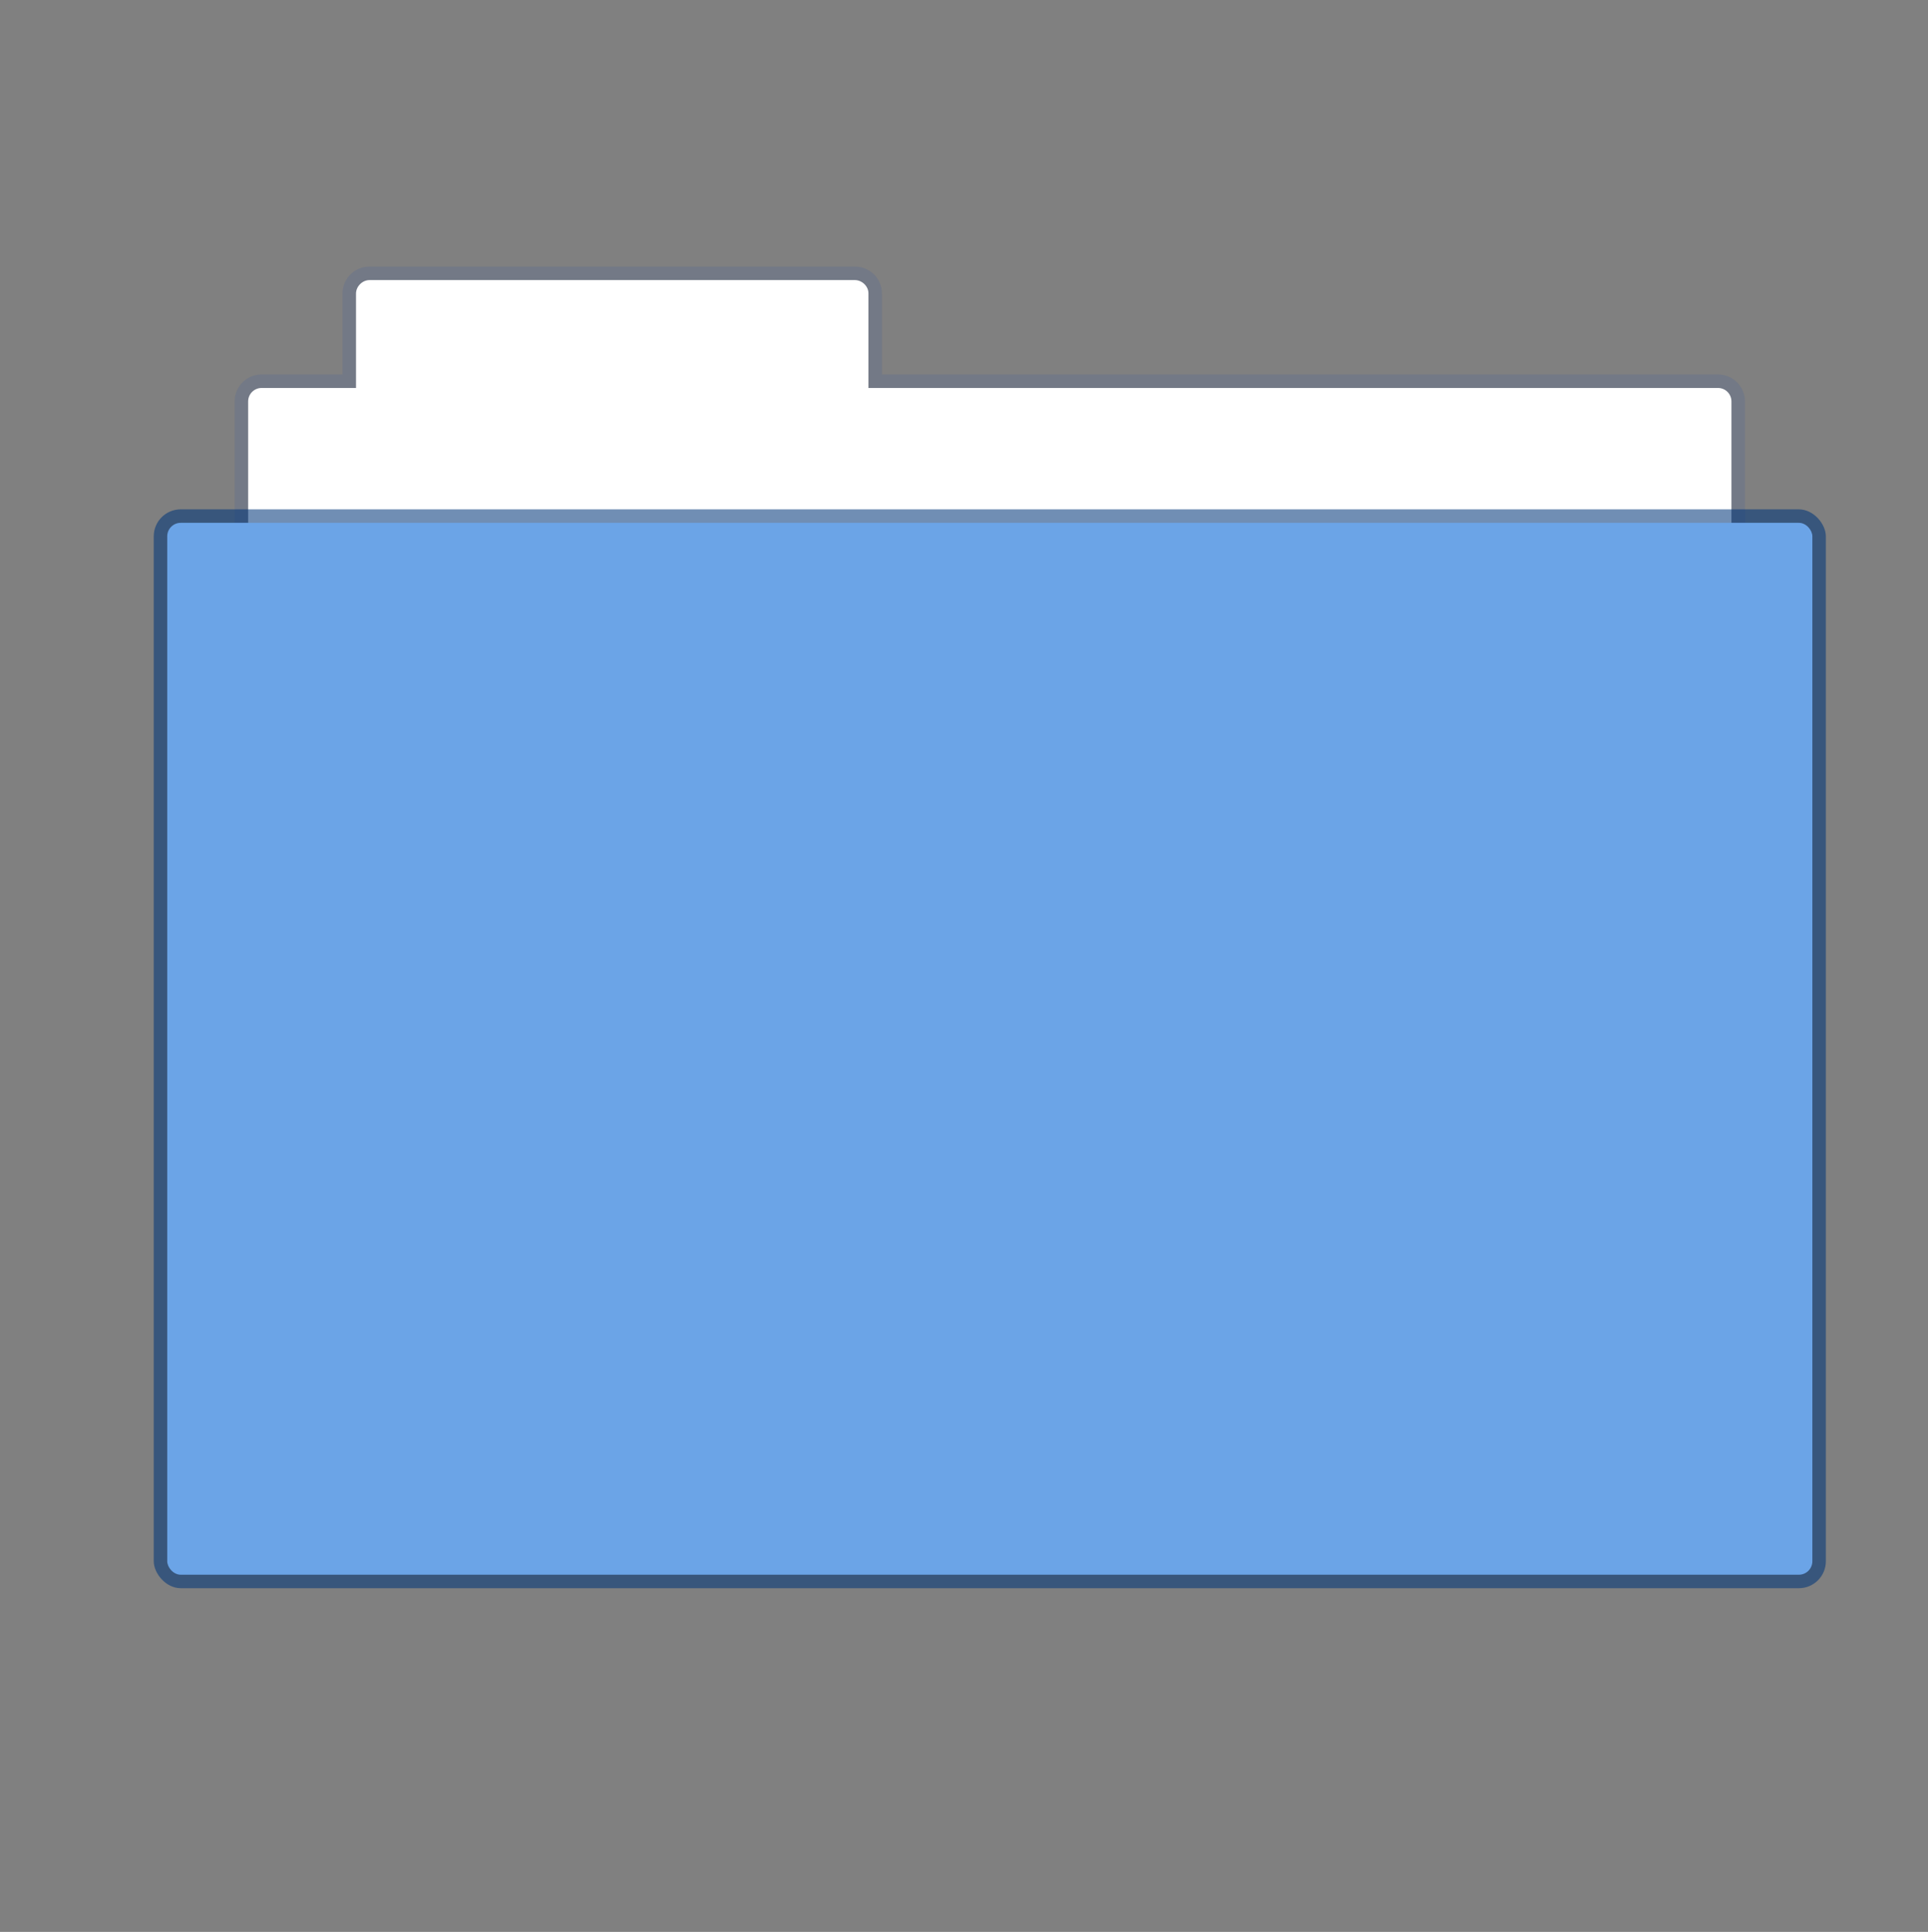 <?xml version="1.0" encoding="UTF-8" standalone="no"?>
<svg
   xmlns:dc="http://purl.org/dc/elements/1.1/"
   xmlns:cc="http://creativecommons.org/ns#"
   xmlns:rdf="http://www.w3.org/1999/02/22-rdf-syntax-ns#"
   xmlns:svg="http://www.w3.org/2000/svg"
   xmlns="http://www.w3.org/2000/svg"
   xmlns:sodipodi="http://sodipodi.sourceforge.net/DTD/sodipodi-0.dtd"
   xmlns:inkscape="http://www.inkscape.org/namespaces/inkscape"
   version="1.1"
   width="512"
   height="513"
   id="svg10"
   sodipodi:docname="thunar.svg"
   inkscape:version="1.0.1 (3bc2e813f5, 2020-09-07, custom)">
  <rect width="100%" height="100%" fill="#808080" stroke="none"/>
  <style
     id="style842"></style>
  <defs
     id="defs14" />
  <sodipodi:namedview
     pagecolor="#ffffff"
     bordercolor="#666666"
     borderopacity="1"
     objecttolerance="10"
     gridtolerance="10"
     guidetolerance="10"
     inkscape:pageopacity="0"
     inkscape:pageshadow="2"
     inkscape:window-width="1920"
     inkscape:window-height="1021"
     id="namedview12"
     showgrid="false"
     inkscape:zoom="0.46003899"
     inkscape:cx="256"
     inkscape:cy="256.5"
     inkscape:window-x="0"
     inkscape:window-y="0"
     inkscape:window-maximized="1"
     inkscape:current-layer="svg10"
     inkscape:document-rotation="0" />
  <g
     id="folder-recent_128"
     transform="matrix(3.581,0,0,3.581,-1753.252,-1354.445)"
     inkscape:label="#g12462">
    <g
       transform="translate(499,384)"
       inkscape:label="#g4142"
       id="use8359">
      <rect
         style="opacity:1;fill:none;fill-opacity:1;stroke:none;stroke-width:1;stroke-linecap:butt;stroke-linejoin:miter;stroke-miterlimit:4;stroke-dasharray:none;stroke-dashoffset:0;stroke-opacity:1"
         id="rect43"
         width="128"
         height="128"
         x="0"
         y="0" />
      <g
         id="g57">
        <g
           id="g55"
           inkscape:label="Ebene#1"
           style="display:inline"
           transform="translate(1,72)">
          <g
             id="g53"
             transform="translate(0,1)">
            <path
               sodipodi:nodetypes="sscsssssssscsss"
               inkscape:connector-curvature="0"
               style="fill:#4f6698;fill-opacity:0.267;stroke:#000000;stroke-width:0;stroke-miterlimit:4;stroke-dasharray:none;stroke-opacity:1"
               d="m 17,-59 c -1.108,0 -2,0.892 -2,2 v 6 H 9 c -1.108,0 -2,0.892 -2,2 v 10 c 0,1.108 0.892,2 2,2 h 108 c 1.108,0 2,-0.892 2,-2 v -10 c 0,-1.108 -0.892,-2 -2,-2 H 55 v -6 c 0,-1.108 -0.892,-2 -2,-2 z"
               id="path45" />
            <path
               inkscape:connector-curvature="0"
               style="fill:#ffffff;fill-opacity:1;stroke:#000000;stroke-width:0;stroke-miterlimit:4;stroke-dasharray:none;stroke-opacity:1"
               d="m 18,15 c -0.52,0 -1,0.46 -1,1 v 7 h -7 c -0.554,0 -1,0.446 -1,1 v 10 c 0,0.554 0.446,1 1,1 h 108 c 0.554,0 1,-0.446 1,-1 V 24 c 0,-0.554 -0.446,-1 -1,-1 H 55 v -7 c 0.011,-0.549 -0.487,-1 -1,-1 z"
               transform="translate(-1,-73)"
               id="path47" />
            <rect
               ry="2"
               rx="2"
               y="-41"
               x="1"
               height="80"
               width="124"
               id="rect49"
               style="fill:#003779;fill-opacity:0.561;stroke:#000000;stroke-width:0;stroke-miterlimit:4;stroke-dasharray:none;stroke-opacity:1" />
            <rect
               ry="1"
               y="-40"
               x="2"
               height="78"
               width="122"
               id="rect51"
               style="fill:#6ba4e7;fill-opacity:1;stroke:#000000;stroke-width:0;stroke-miterlimit:4;stroke-dasharray:none;stroke-opacity:1"
               rx="1" />
          </g>
        </g>
      </g>
    </g>
    <g
       transform="translate(499,384)"
       inkscape:label="icon"
       id="layer1-6">
      <g
         style="fill:#ffffff;fill-opacity:1"
         transform="translate(168.737,68)"
         id="g5658-1" />
      <g
         transform="translate(168.737,67)"
         id="g5658" />
    </g>
  </g>
</svg>
